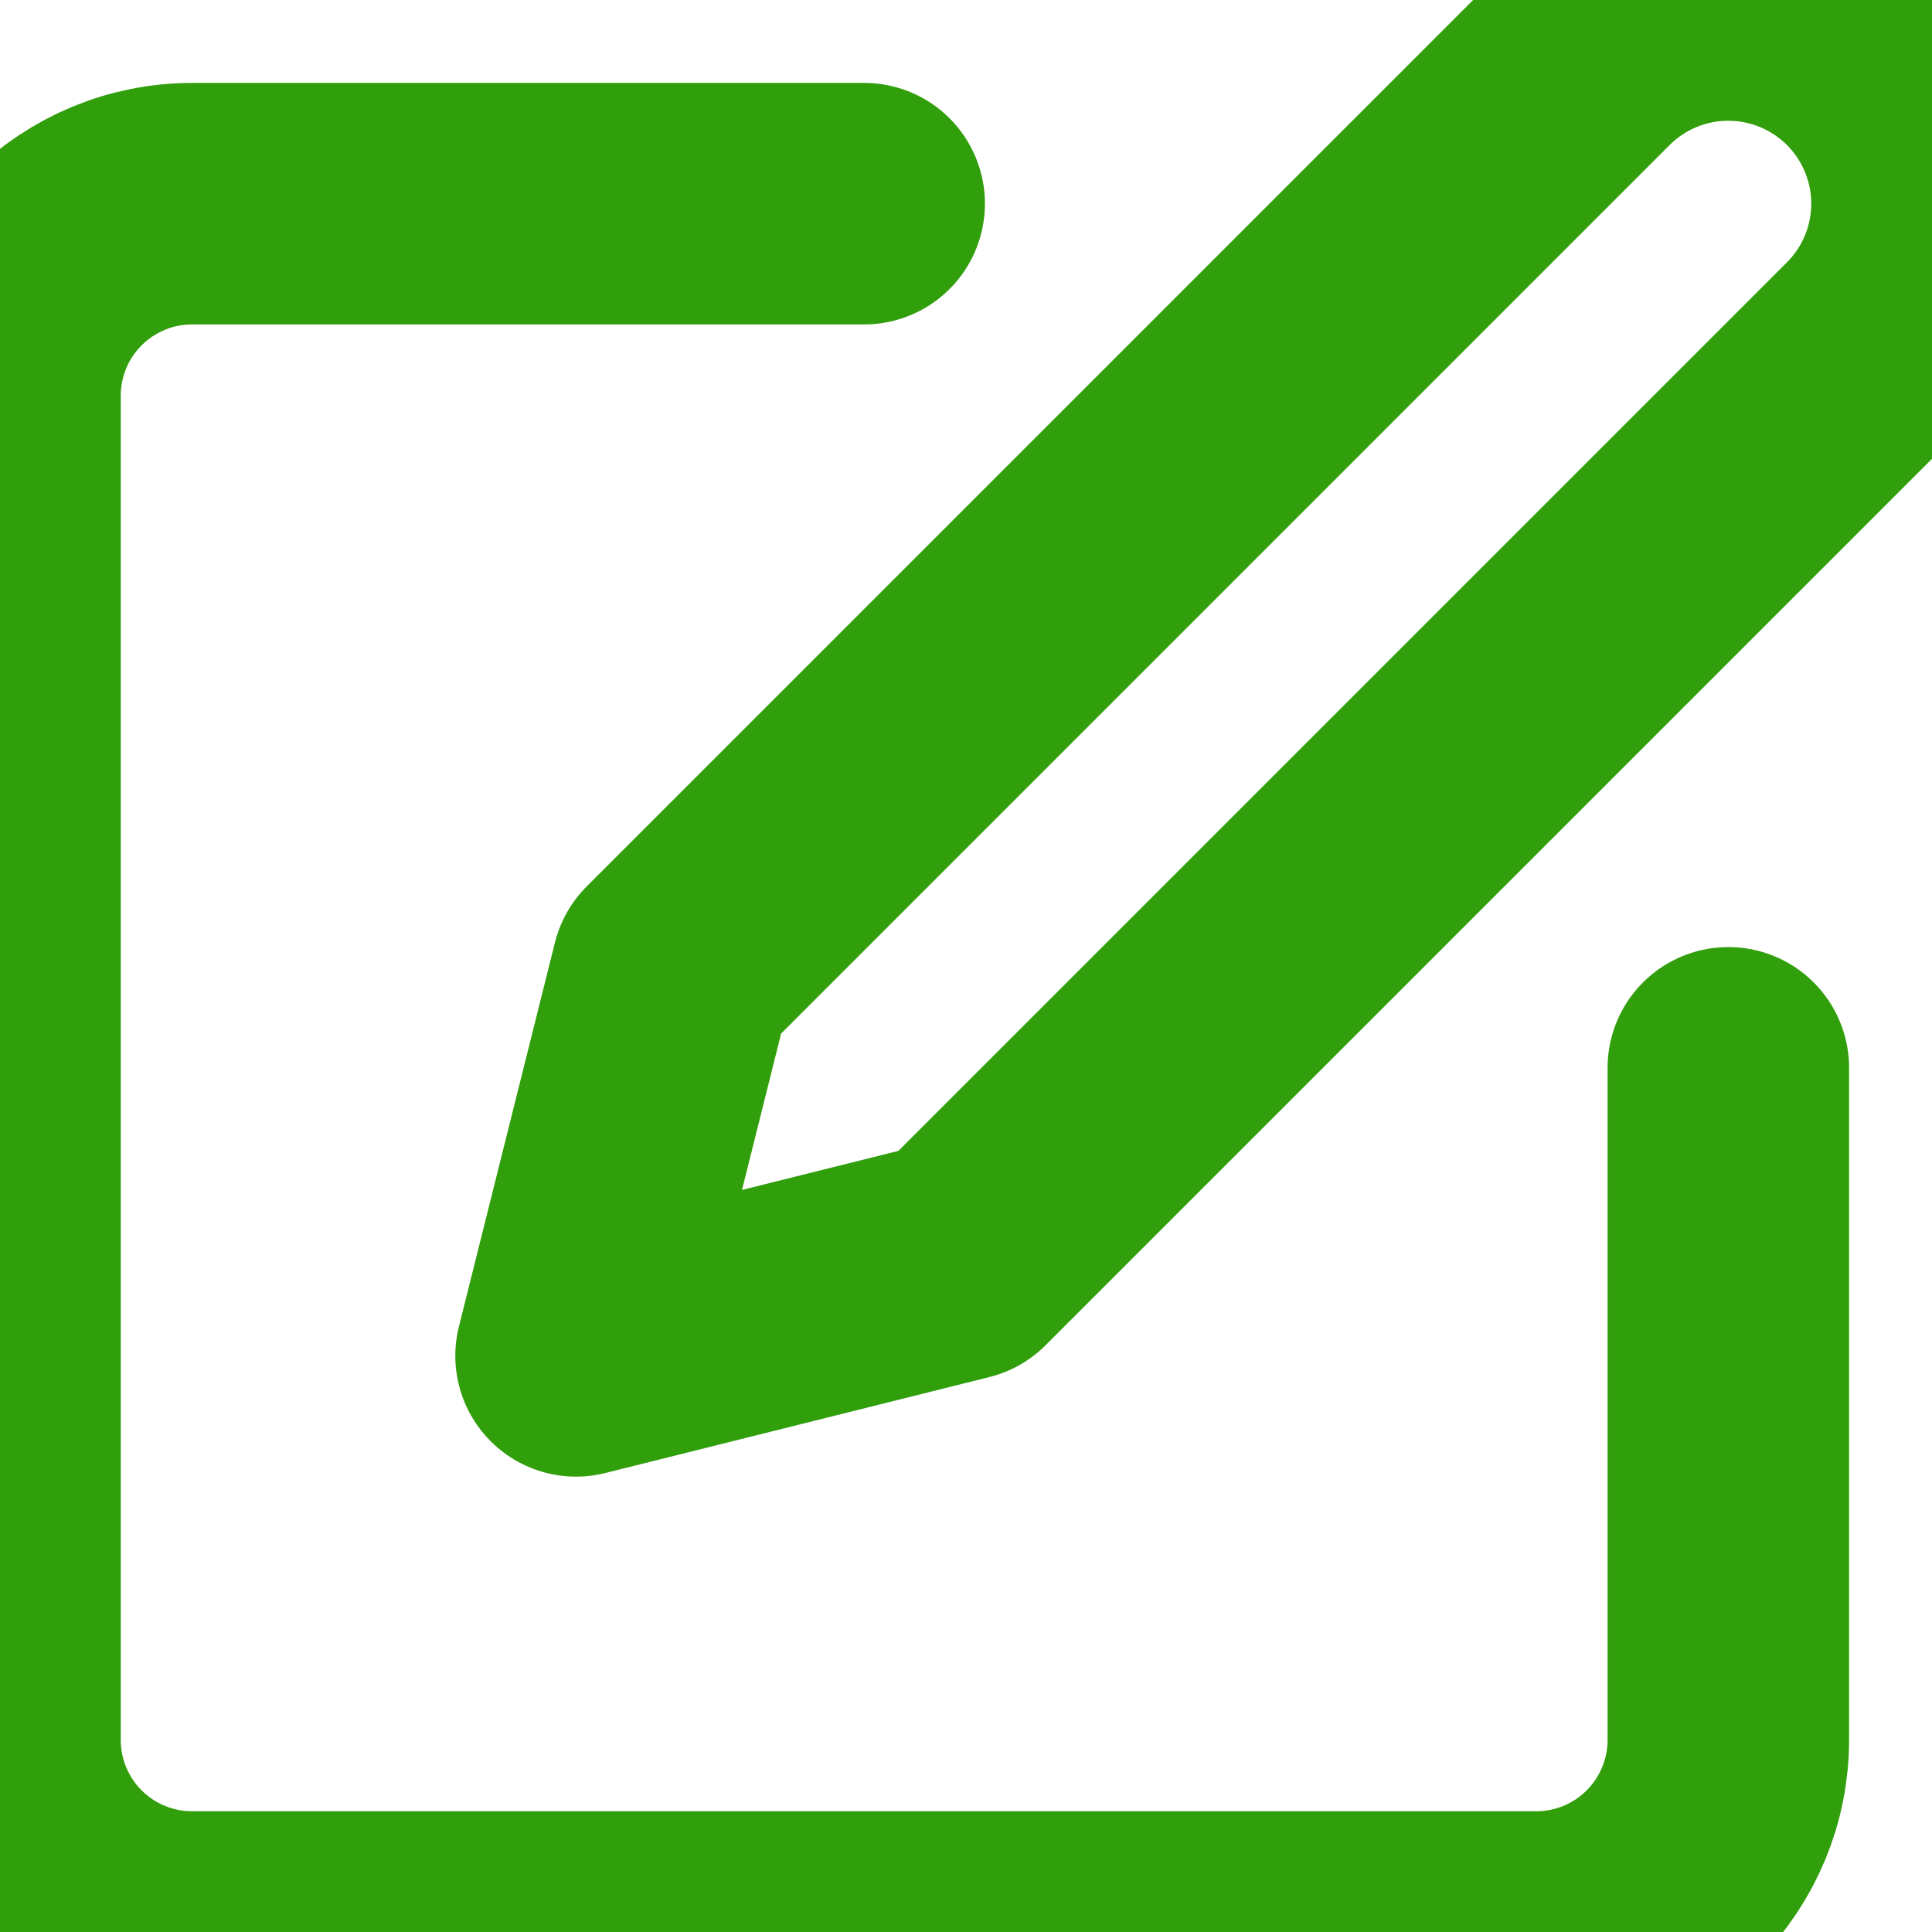 <svg width="24" height="24" viewBox="0 0 24 24" fill="none" xmlns="http://www.w3.org/2000/svg">
<path d="M10.735 2.53H2.386C1.753 2.53 1.146 2.782 0.699 3.229C0.251 3.676 0 4.283 0 4.916V21.614C0 22.247 0.251 22.854 0.699 23.301C1.146 23.749 1.753 24 2.386 24H19.084C19.717 24 20.324 23.749 20.771 23.301C21.218 22.854 21.47 22.247 21.47 21.614V13.265" stroke="#319E0B" stroke-width="3" stroke-linecap="round" stroke-linejoin="round"/>
<path d="M19.68 0.741C20.155 0.267 20.798 -7.07078e-09 21.469 0C22.14 7.07078e-09 22.784 0.267 23.259 0.741C23.733 1.216 24 1.859 24 2.53C24 3.201 23.733 3.845 23.259 4.319L11.927 15.651L7.156 16.843L8.349 12.072L19.68 0.741Z" stroke="#319E0B" stroke-width="3" stroke-linecap="round" stroke-linejoin="round"/>
</svg>

